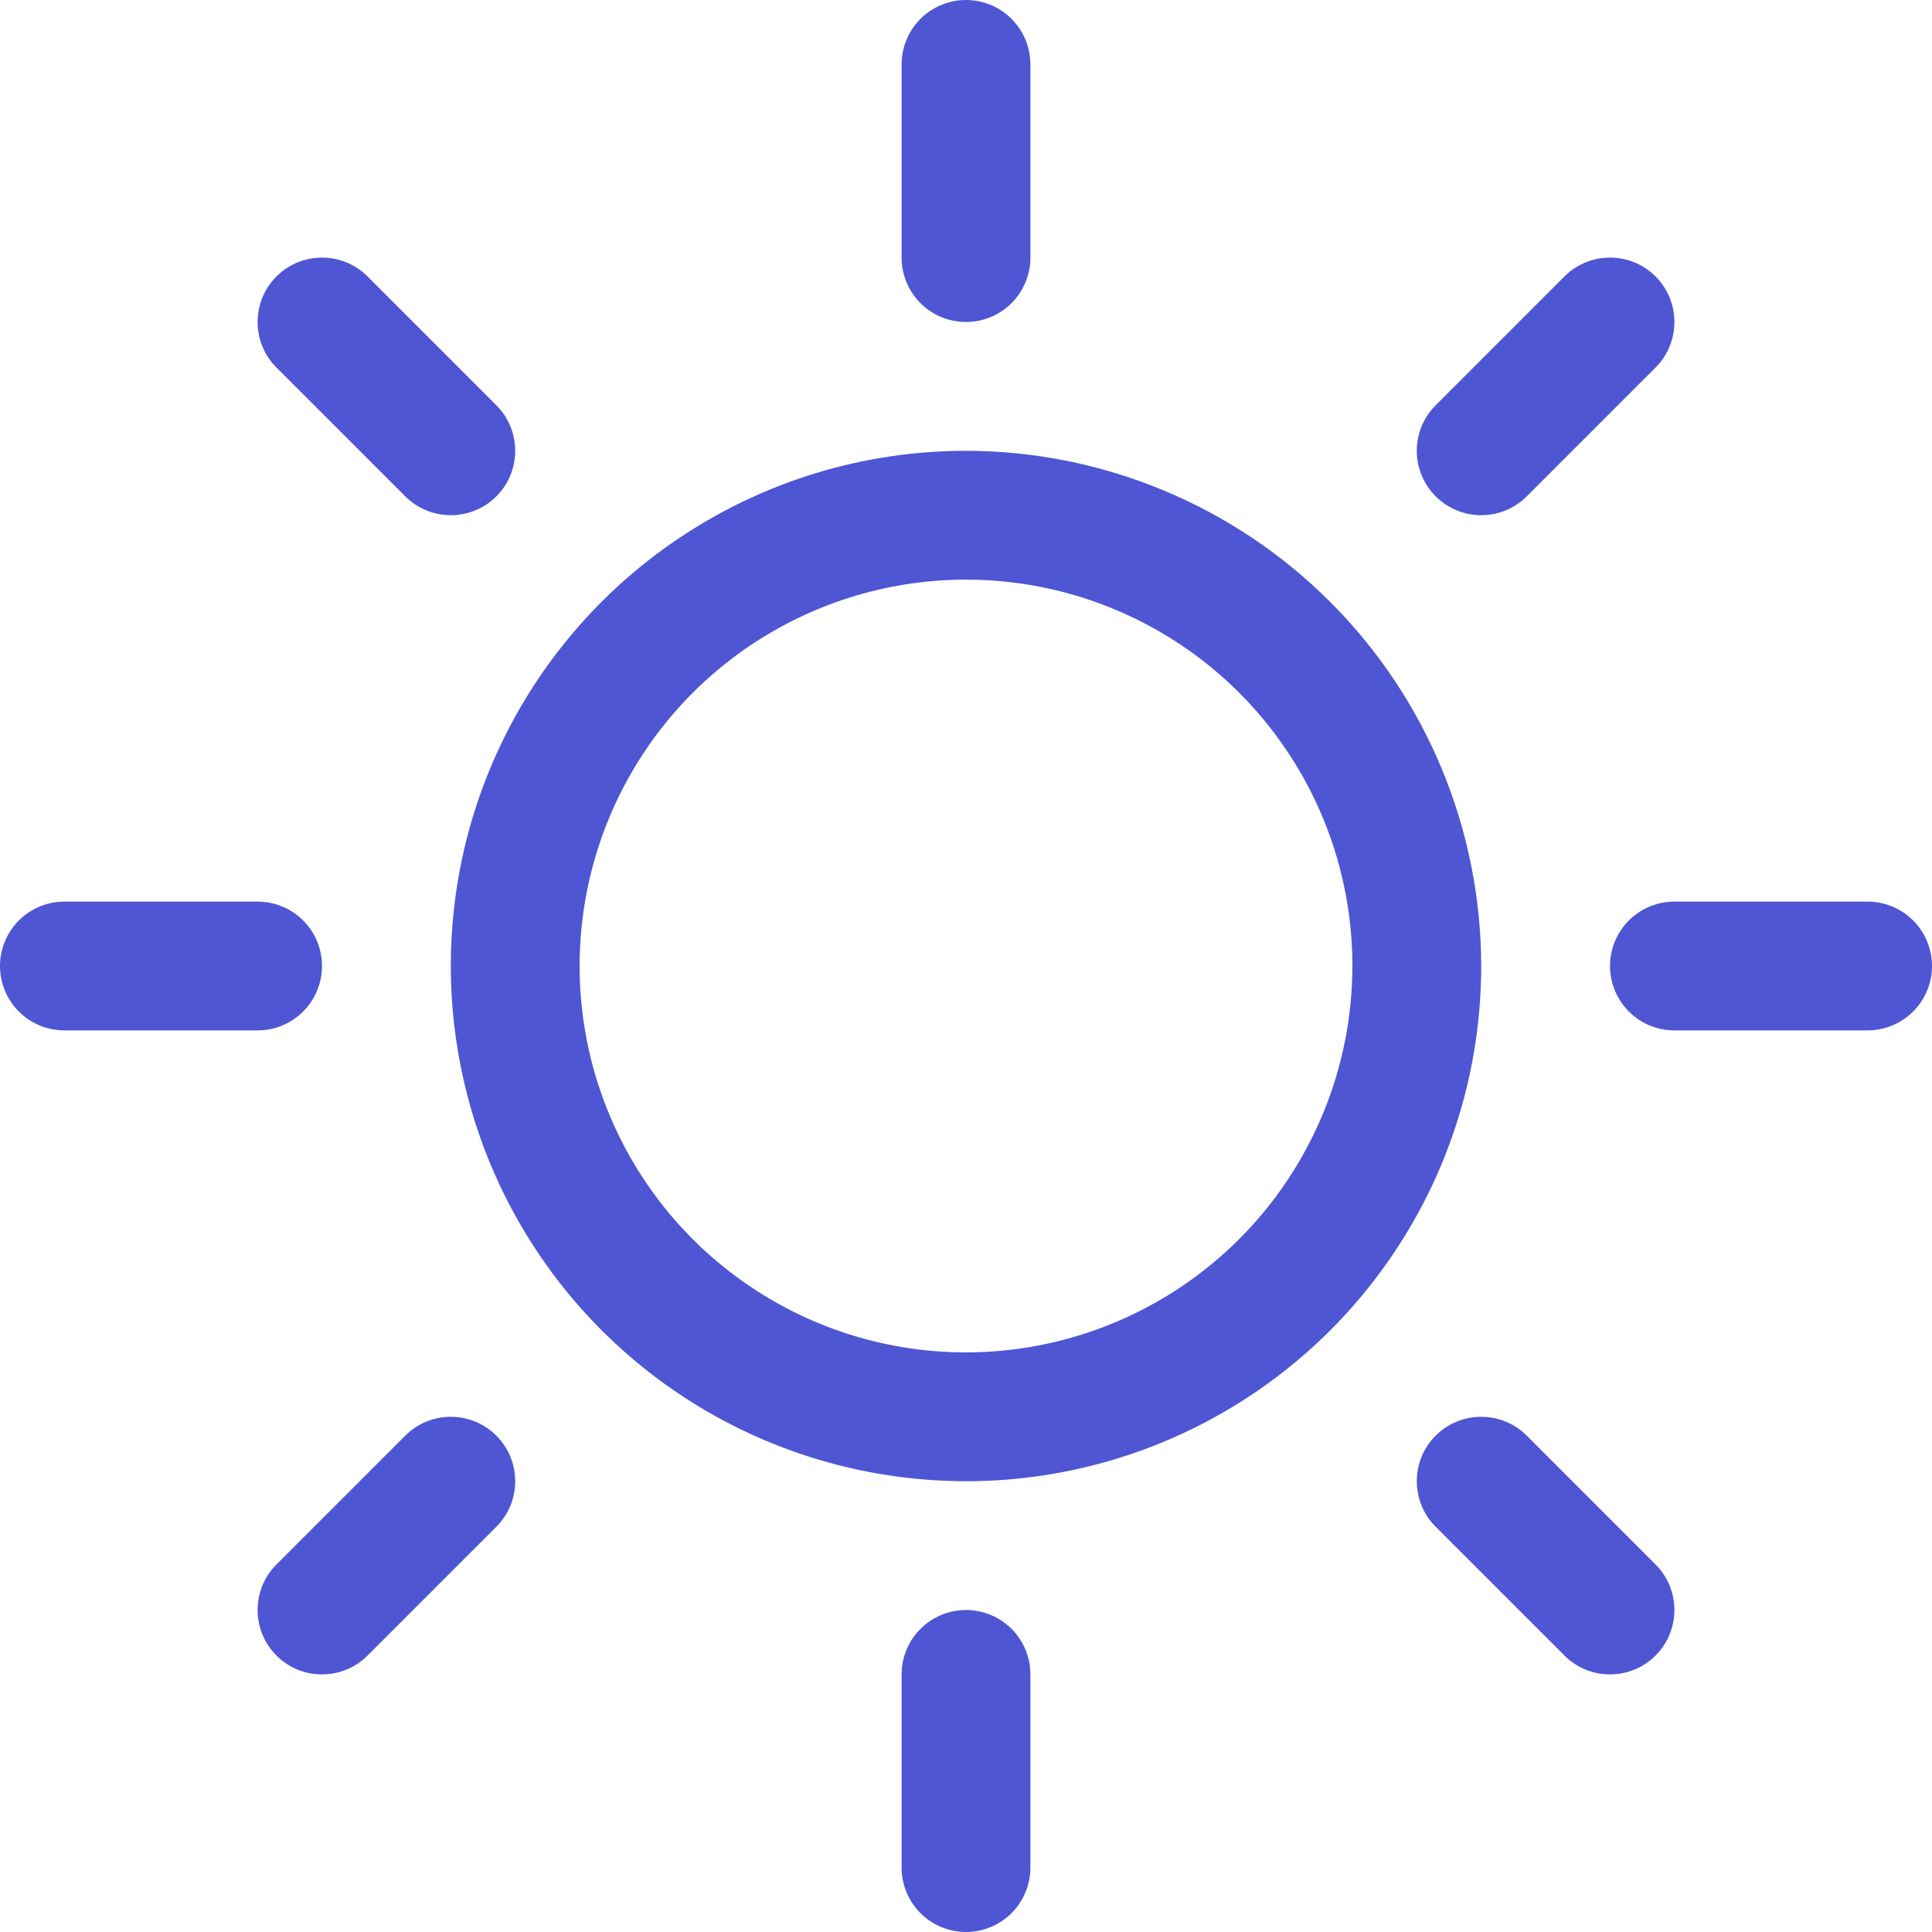 <svg width="21" height="21" viewBox="0 0 21 21" fill="none" xmlns="http://www.w3.org/2000/svg">
<path d="M9.8 2.8V0.7C9.8 0.514 9.874 0.336 10.005 0.205C10.136 0.074 10.314 0 10.5 0C10.686 0 10.864 0.074 10.995 0.205C11.126 0.336 11.2 0.514 11.2 0.7V2.8C11.2 2.986 11.126 3.164 10.995 3.295C10.864 3.426 10.686 3.5 10.5 3.5C10.314 3.5 10.136 3.426 10.005 3.295C9.874 3.164 9.8 2.986 9.8 2.8ZM16.1 10.5C16.1 11.608 15.772 12.69 15.156 13.611C14.541 14.532 13.666 15.25 12.643 15.674C11.62 16.098 10.494 16.209 9.407 15.992C8.321 15.776 7.323 15.243 6.54 14.46C5.757 13.677 5.224 12.679 5.008 11.592C4.792 10.506 4.902 9.38 5.326 8.357C5.75 7.334 6.468 6.459 7.389 5.844C8.31 5.228 9.392 4.9 10.5 4.9C11.985 4.902 13.408 5.492 14.458 6.542C15.508 7.592 16.098 9.015 16.1 10.5ZM14.7 10.5C14.7 9.669 14.454 8.857 13.992 8.167C13.531 7.476 12.875 6.938 12.107 6.62C11.34 6.302 10.495 6.219 9.681 6.381C8.866 6.543 8.118 6.943 7.53 7.53C6.943 8.118 6.543 8.866 6.381 9.681C6.219 10.495 6.302 11.34 6.62 12.107C6.938 12.875 7.476 13.531 8.167 13.992C8.857 14.454 9.669 14.7 10.5 14.7C11.614 14.699 12.681 14.256 13.469 13.469C14.256 12.681 14.699 11.614 14.7 10.5ZM4.405 5.395C4.536 5.527 4.714 5.6 4.9 5.6C5.086 5.6 5.264 5.527 5.395 5.395C5.527 5.264 5.6 5.086 5.6 4.9C5.6 4.714 5.527 4.536 5.395 4.405L3.995 3.005C3.864 2.873 3.686 2.8 3.5 2.8C3.314 2.8 3.136 2.873 3.005 3.005C2.873 3.136 2.8 3.314 2.8 3.5C2.8 3.686 2.873 3.864 3.005 3.995L4.405 5.395ZM4.405 15.605L3.005 17.005C2.873 17.136 2.8 17.314 2.8 17.5C2.8 17.686 2.873 17.864 3.005 17.995C3.136 18.127 3.314 18.2 3.5 18.2C3.686 18.2 3.864 18.127 3.995 17.995L5.395 16.595C5.46 16.53 5.512 16.453 5.547 16.368C5.582 16.283 5.6 16.192 5.6 16.1C5.6 16.008 5.582 15.917 5.547 15.832C5.512 15.747 5.46 15.67 5.395 15.605C5.33 15.54 5.253 15.488 5.168 15.453C5.083 15.418 4.992 15.4 4.9 15.4C4.808 15.4 4.717 15.418 4.632 15.453C4.547 15.488 4.47 15.54 4.405 15.605ZM16.1 5.6C16.192 5.6 16.283 5.582 16.368 5.547C16.453 5.512 16.53 5.46 16.595 5.395L17.995 3.995C18.127 3.864 18.2 3.686 18.2 3.5C18.2 3.314 18.127 3.136 17.995 3.005C17.864 2.873 17.686 2.8 17.5 2.8C17.314 2.8 17.136 2.873 17.005 3.005L15.605 4.405C15.507 4.503 15.44 4.627 15.413 4.763C15.386 4.899 15.4 5.04 15.453 5.168C15.506 5.296 15.596 5.405 15.711 5.482C15.826 5.559 15.961 5.6 16.1 5.6ZM16.595 15.605C16.464 15.473 16.286 15.4 16.1 15.4C15.914 15.4 15.736 15.473 15.605 15.605C15.473 15.736 15.4 15.914 15.4 16.1C15.4 16.286 15.473 16.464 15.605 16.595L17.005 17.995C17.07 18.06 17.147 18.112 17.232 18.147C17.317 18.182 17.408 18.2 17.5 18.2C17.592 18.2 17.683 18.182 17.768 18.147C17.853 18.112 17.93 18.06 17.995 17.995C18.06 17.93 18.112 17.853 18.147 17.768C18.182 17.683 18.2 17.592 18.2 17.5C18.2 17.408 18.182 17.317 18.147 17.232C18.112 17.147 18.06 17.07 17.995 17.005L16.595 15.605ZM3.5 10.5C3.5 10.314 3.426 10.136 3.295 10.005C3.164 9.874 2.986 9.8 2.8 9.8H0.7C0.514 9.8 0.336 9.874 0.205 10.005C0.074 10.136 0 10.314 0 10.5C0 10.686 0.074 10.864 0.205 10.995C0.336 11.126 0.514 11.2 0.7 11.2H2.8C2.986 11.2 3.164 11.126 3.295 10.995C3.426 10.864 3.5 10.686 3.5 10.5ZM10.5 17.5C10.314 17.5 10.136 17.574 10.005 17.705C9.874 17.836 9.8 18.014 9.8 18.2V20.3C9.8 20.486 9.874 20.664 10.005 20.795C10.136 20.926 10.314 21 10.5 21C10.686 21 10.864 20.926 10.995 20.795C11.126 20.664 11.2 20.486 11.2 20.3V18.2C11.2 18.014 11.126 17.836 10.995 17.705C10.864 17.574 10.686 17.5 10.5 17.5ZM20.3 9.8H18.2C18.014 9.8 17.836 9.874 17.705 10.005C17.574 10.136 17.5 10.314 17.5 10.5C17.5 10.686 17.574 10.864 17.705 10.995C17.836 11.126 18.014 11.2 18.2 11.2H20.3C20.486 11.2 20.664 11.126 20.795 10.995C20.926 10.864 21 10.686 21 10.5C21 10.314 20.926 10.136 20.795 10.005C20.664 9.874 20.486 9.8 20.3 9.8Z" fill="#4F56D3"/>
</svg>
